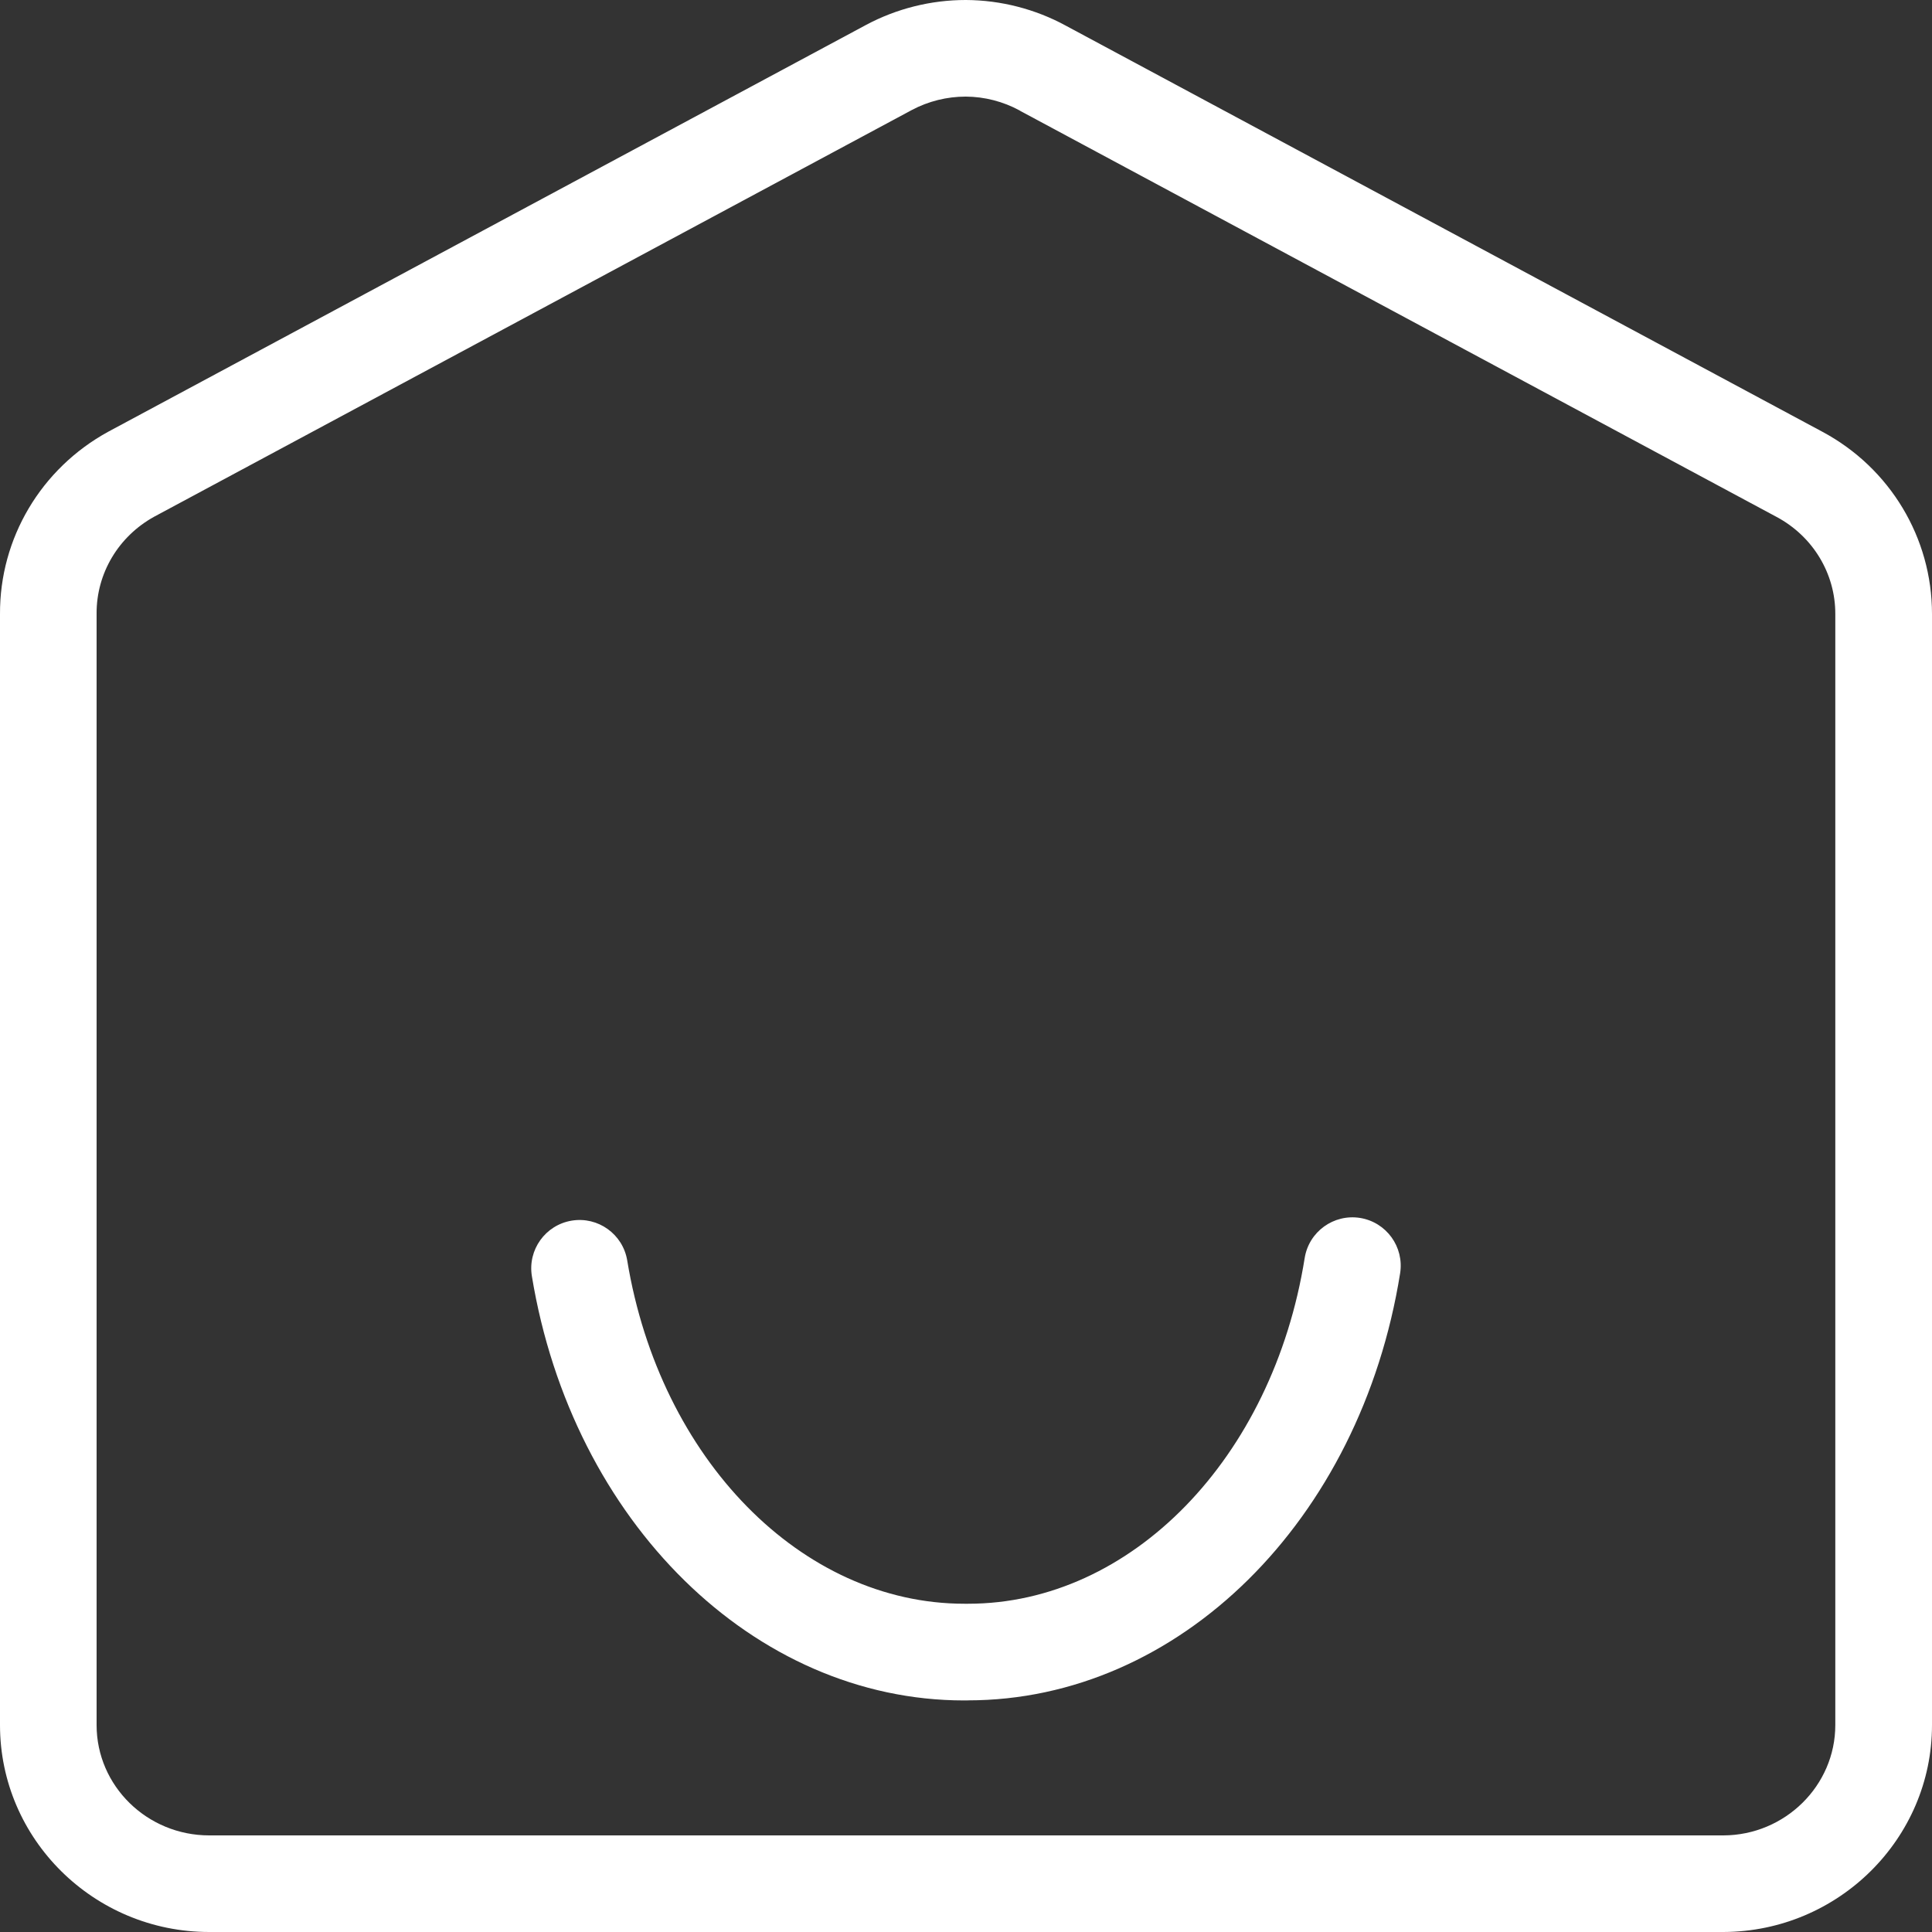 <svg width="96" height="96" viewBox="0 0 96 96" fill="none" xmlns="http://www.w3.org/2000/svg">
<rect x="0" y="0" width="96" height="96" fill="#333333" stroke="none"/>
<path d="M47.99 4.8C48.922 4.805 49.848 5.045 50.659 5.486H50.669L50.678 5.501L88.286 25.69C90.082 26.654 91.2 28.498 91.195 30.509V85.718C91.195 88.728 88.694 91.19 85.637 91.2H10.397C7.311 91.2 4.8 88.742 4.8 85.718V30.485C4.791 28.493 5.885 26.654 7.661 25.675L45.307 5.467C46.128 5.03 47.054 4.8 47.986 4.8M47.981 0C46.263 0 44.554 0.427 43.042 1.234L5.371 21.456C2.035 23.285 -0.019 26.75 0 30.514V85.718C0 91.387 4.666 96 10.397 96H85.642C91.354 95.976 96 91.363 96 85.718V30.504C96 26.726 93.917 23.256 90.557 21.456L52.954 1.272C51.447 0.451 49.733 0.01 48.005 0H47.981Z" fill="white"/>
<path d="M48.091 84.494H47.909C37.478 84.494 28.44 75.629 26.429 63.413C26.213 62.102 27.101 60.869 28.407 60.653C29.717 60.437 30.951 61.325 31.166 62.63C32.794 72.513 39.84 79.689 47.923 79.689H48.106C56.199 79.689 63.24 72.466 64.829 62.51C65.04 61.2 66.269 60.312 67.579 60.518C68.89 60.73 69.778 61.958 69.571 63.269C67.603 75.566 58.575 84.49 48.091 84.49V84.494Z" fill="white"/>
</svg>
